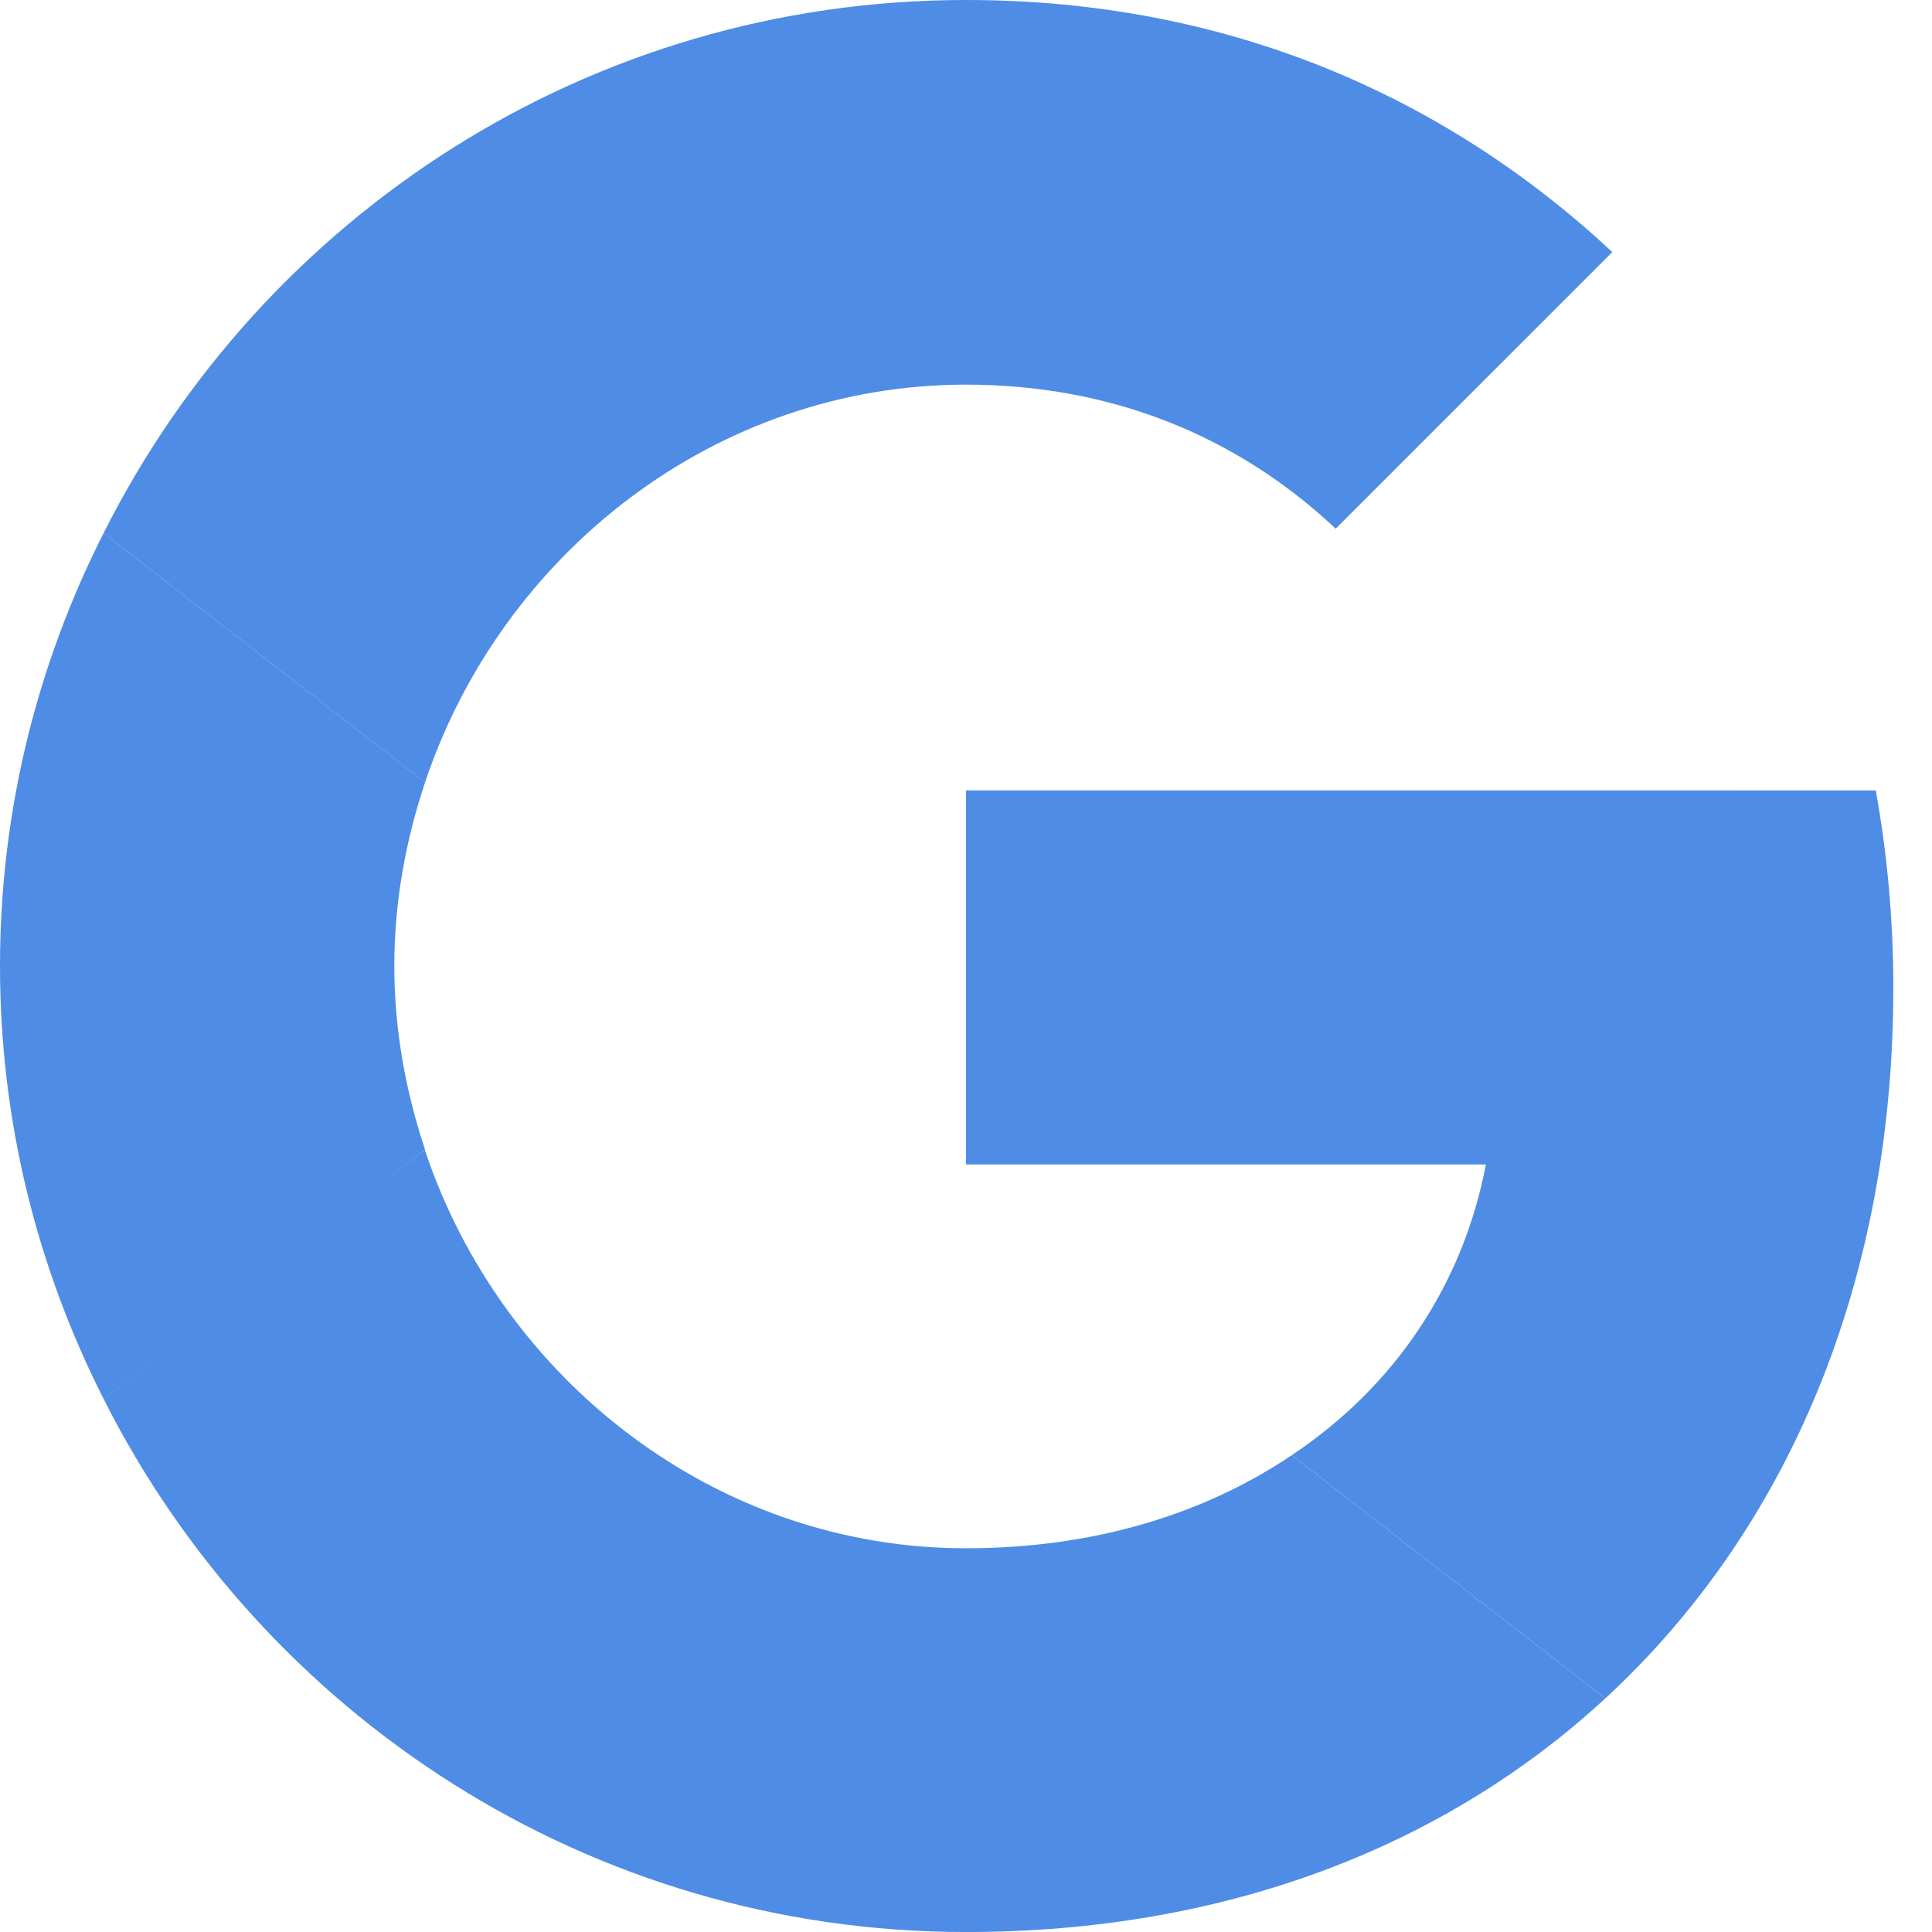 <svg width="120" height="120" viewBox="0 0 120 120" fill="none" xmlns="http://www.w3.org/2000/svg">
<g clip-path="url(#clip0_205_4308)">
<path d="M59.999 49.092V72.328H92.29C90.872 79.801 86.617 86.128 80.235 90.383L99.707 105.492C111.053 95.02 117.598 79.638 117.598 61.365C117.598 57.111 117.217 53.019 116.507 49.093L59.999 49.092Z" fill="#4F8CE5"/>
<path d="M26.373 71.422L21.981 74.784L6.436 86.893C16.308 106.474 36.543 120.002 59.998 120.002C76.197 120.002 89.779 114.656 99.706 105.493L80.234 90.384C74.888 93.984 68.07 96.166 59.998 96.166C44.398 96.166 31.143 85.638 26.398 71.457L26.373 71.422Z" fill="#4F8CE5"/>
<path d="M6.436 33.109C2.345 41.182 0 50.291 0 60C0 69.709 2.345 78.818 6.436 86.891C6.436 86.945 26.4 71.4 26.4 71.4C25.2 67.8 24.491 63.982 24.491 59.999C24.491 56.017 25.2 52.199 26.4 48.599L6.436 33.109Z" fill="#4F8CE5"/>
<path d="M59.999 23.891C68.835 23.891 76.69 26.945 82.962 32.836L100.144 15.655C89.726 5.946 76.199 0 59.999 0C36.544 0 16.308 13.473 6.436 33.109L26.399 48.6C31.144 34.418 44.399 23.891 59.999 23.891Z" fill="#4F8CE5"/>
</g>
<defs>
<clipPath id="clip0_205_4308">
<rect width="120" height="120" fill="white"/>
</clipPath>
</defs>
</svg>
